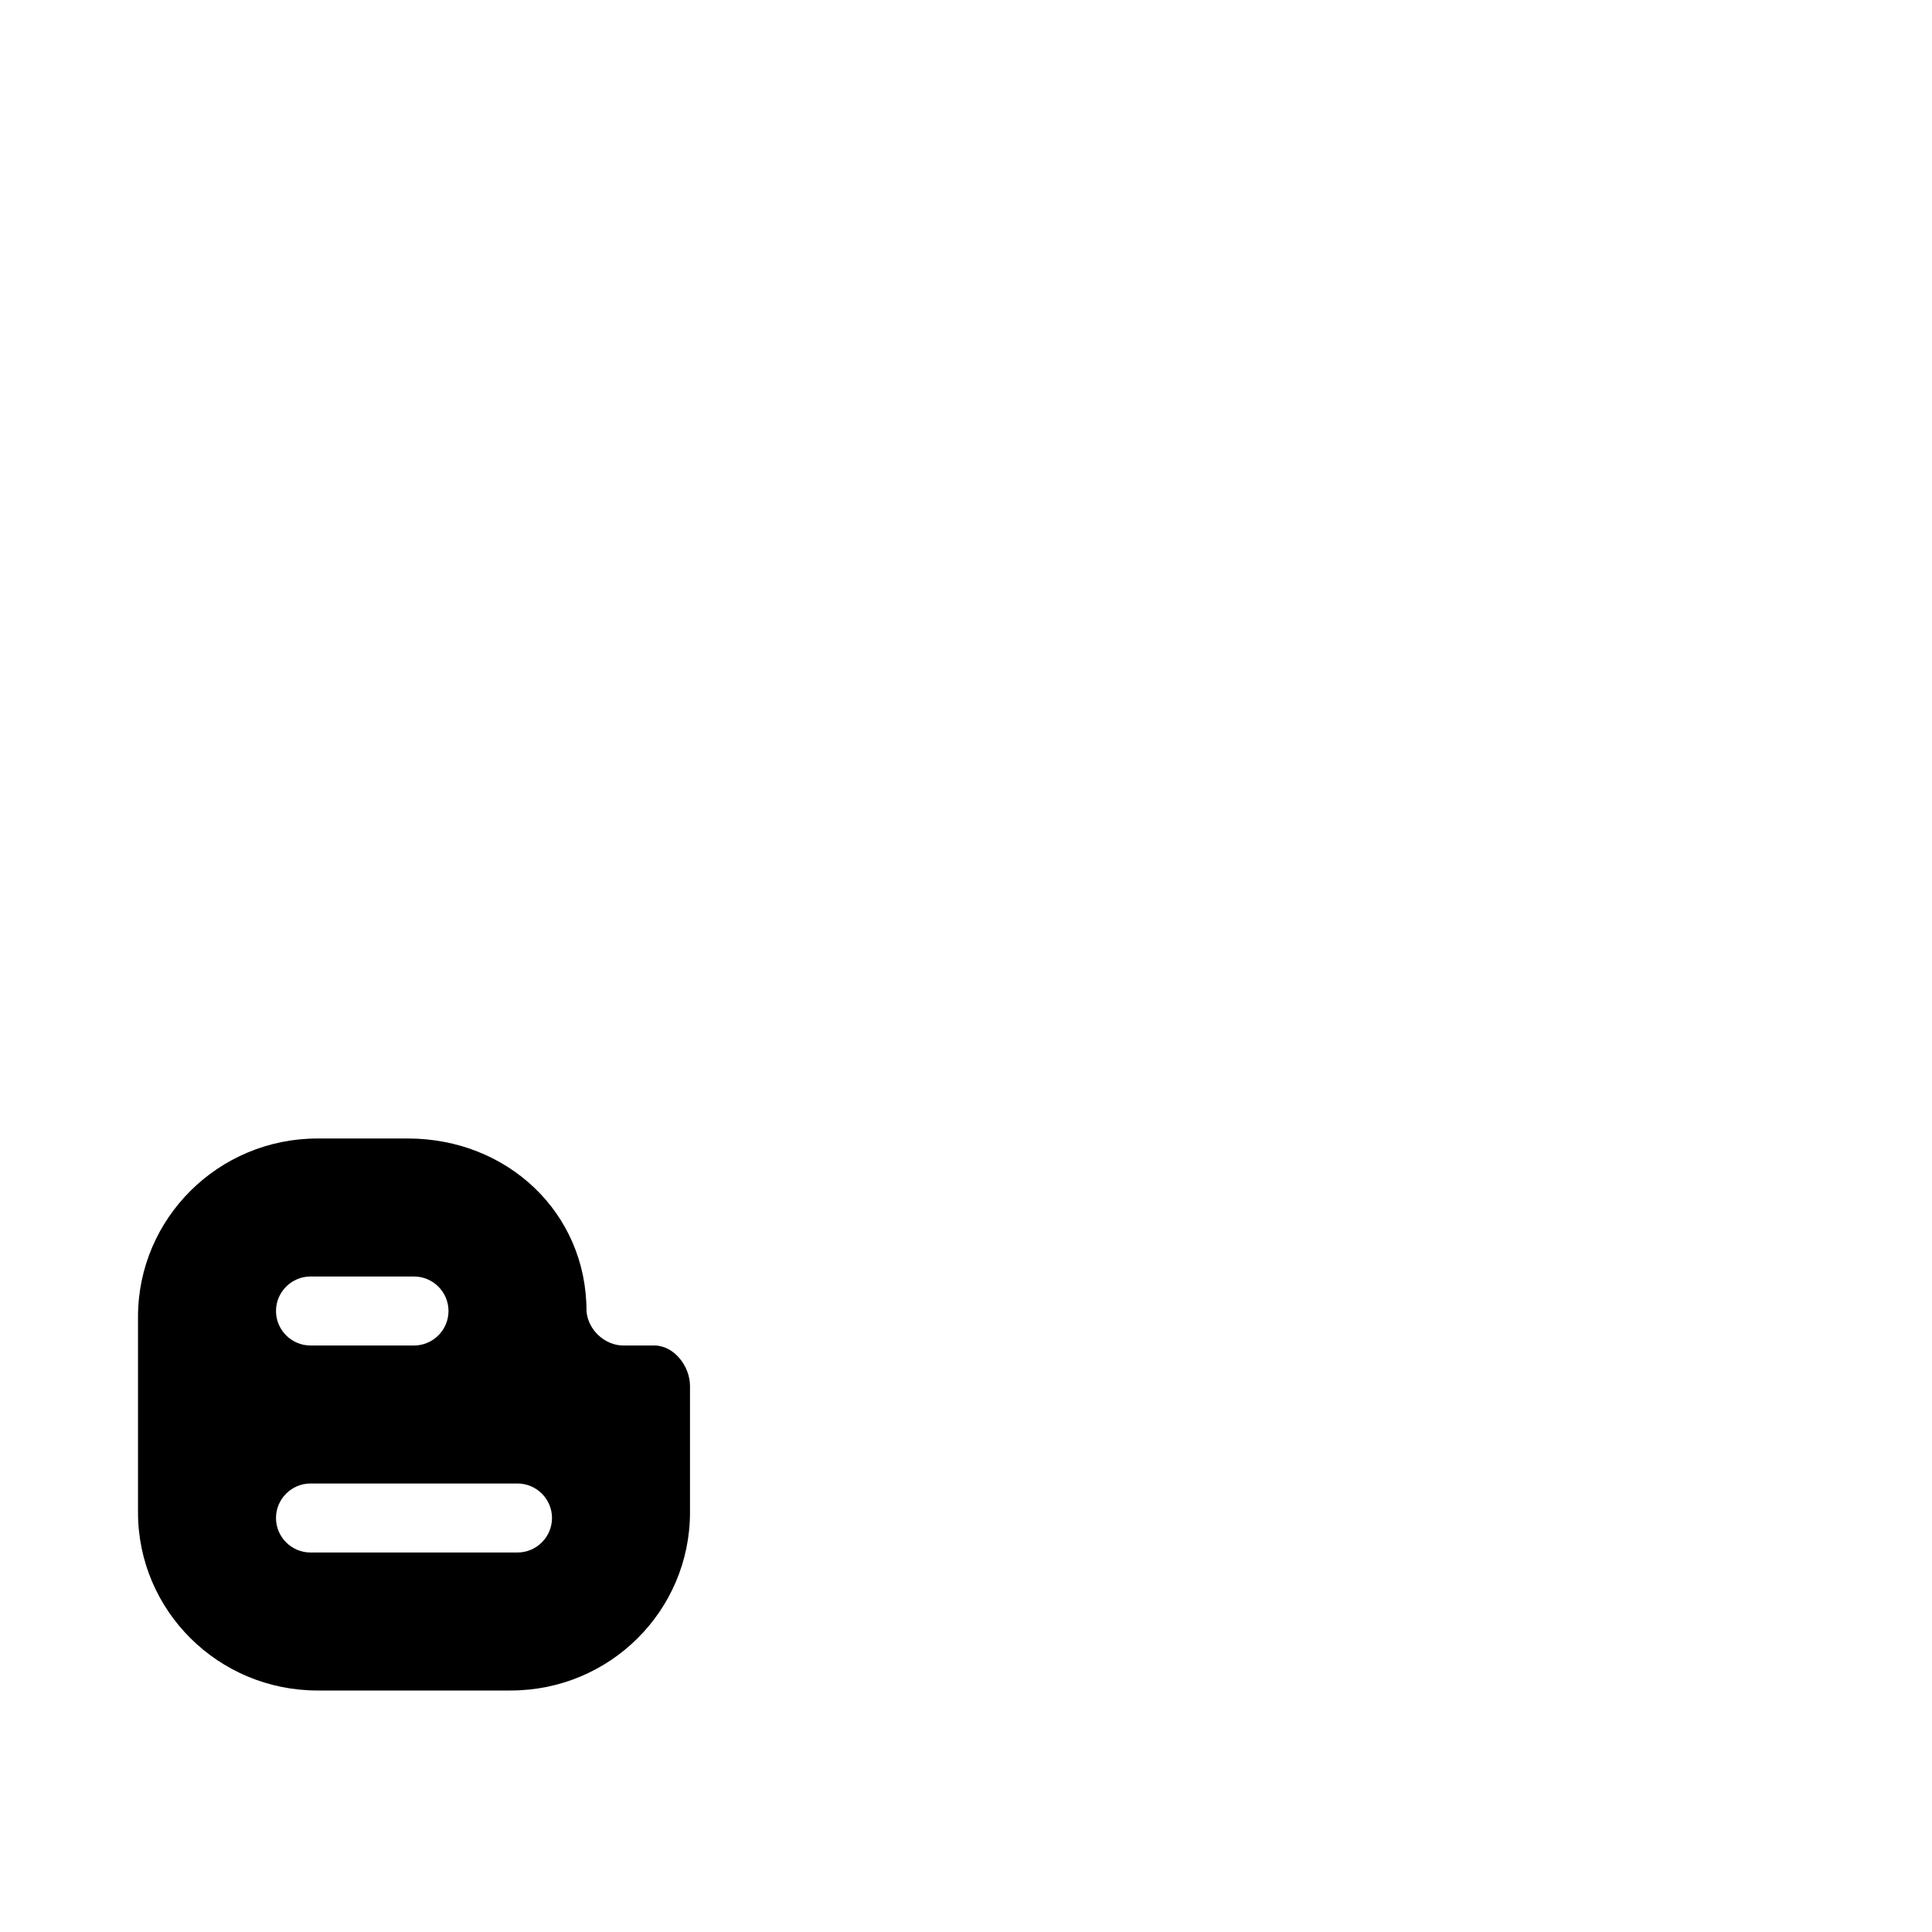<svg width="1792" height="1792" xmlns="http://www.w3.org/2000/svg"><path d="M606.912 1248h-28.704c-17.568 0-32.992-14.88-34.208-32 0-91.328-73.632-160-165.6-160h-83.904c-91.904 0-166.432 74.016-166.496 165.344v181.408C128 1494.048 202.592 1568 294.496 1568h179.2C565.664 1568 640 1494.048 640 1402.72v-117.184c0-18.24-14.72-37.536-33.088-37.536zM288 1184h96c17.6 0 32 14.4 32 32s-14.4 32-32 32h-96c-17.6 0-32-14.4-32-32s14.4-32 32-32zm192 256H288c-17.6 0-32-14.4-32-32s14.4-32 32-32h192c17.6 0 32 14.4 32 32s-14.4 32-32 32z" fill="undefined"/></svg>